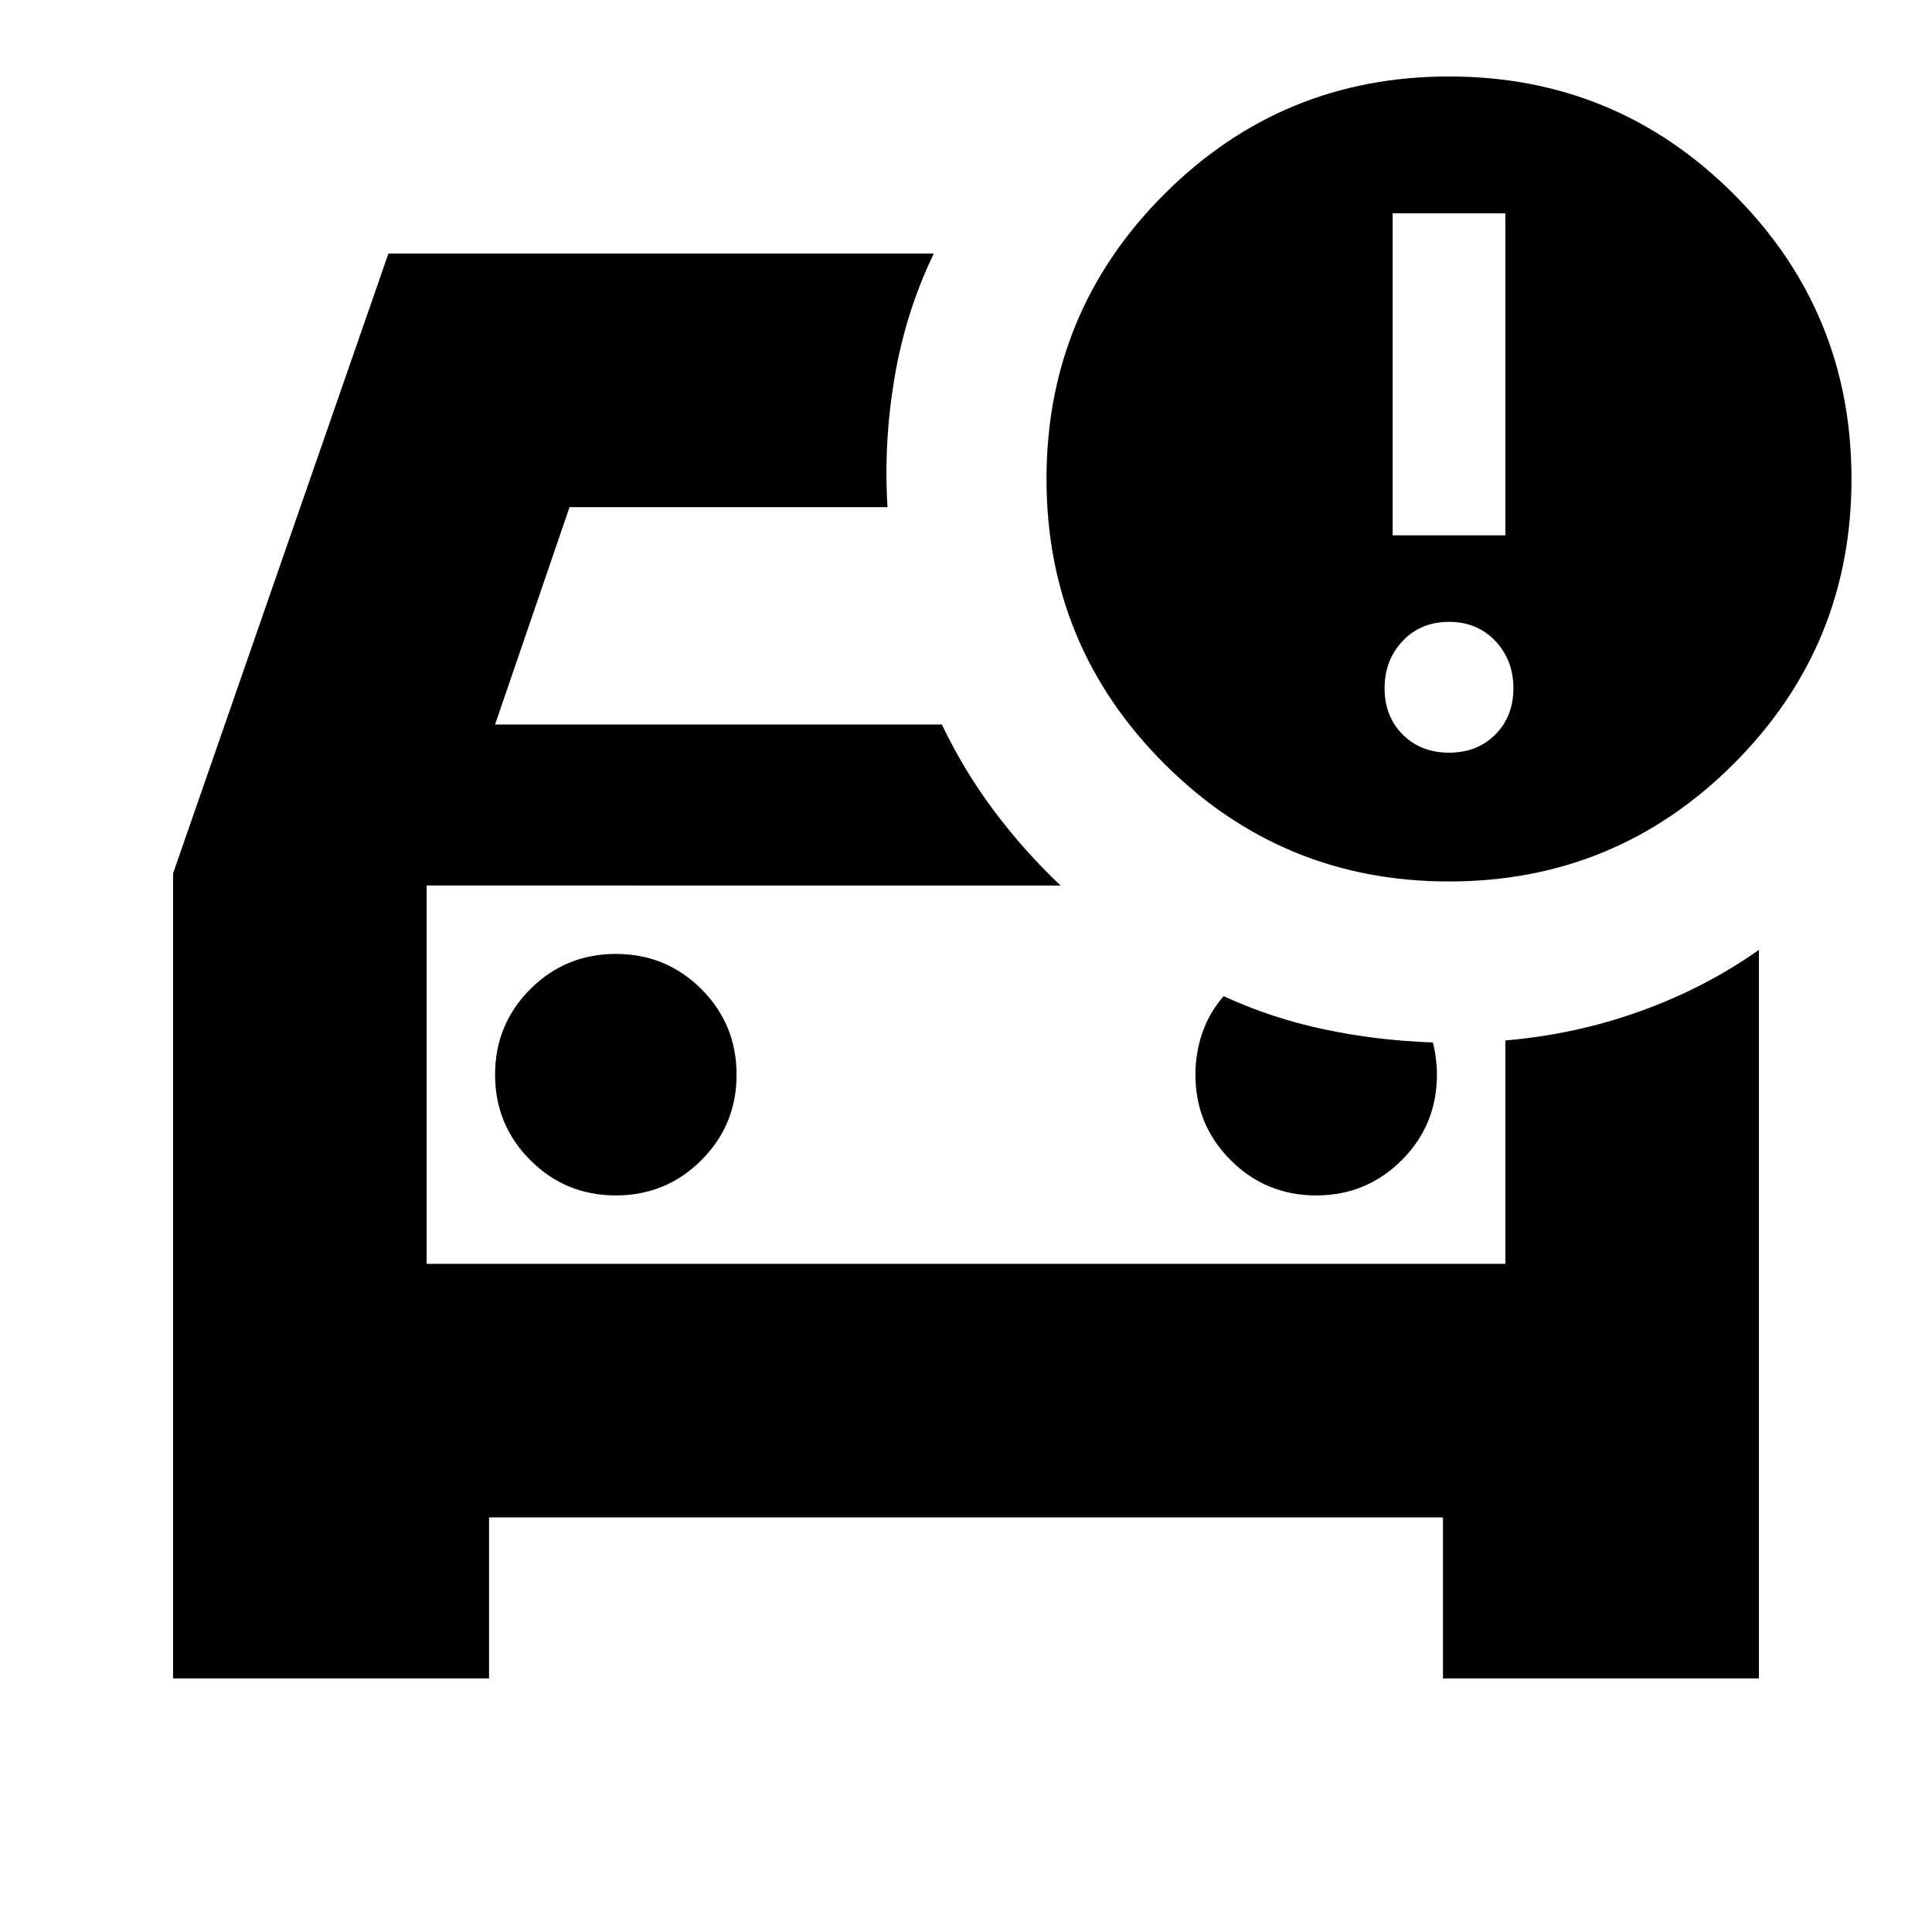 <svg xmlns="http://www.w3.org/2000/svg" height="24" width="24"><path d="M18 10.95q-2.075 0-3.537-1.463Q13 8.025 13 5.95t1.463-3.538Q15.925.95 18 .95t3.538 1.462Q23 3.875 23 5.95q0 2.075-1.462 3.537Q20.075 10.95 18 10.95Zm-.7-4.3h1.4v-4h-1.4ZM2.15 20.85v-10l2.675-7.7H11.6q-.35.725-.487 1.538-.138.812-.088 1.612h-3.95L6.15 9h5.55q.275.575.65 1.075t.825.925H5.3v4.7h13.4v-2.775q.875-.075 1.675-.363.8-.287 1.475-.762v9.05h-3.925v-2H6.075v2ZM18 9.35q.35 0 .575-.225.225-.225.225-.575t-.225-.588q-.225-.237-.575-.237t-.575.237q-.225.238-.225.588t.225.575q.225.225.575.225Zm-10.35 5.5q.625 0 1.063-.438.437-.437.437-1.062t-.437-1.063q-.438-.437-1.063-.437t-1.062.437q-.438.438-.438 1.063t.438 1.062q.437.438 1.062.438Zm8.7 0q.625 0 1.063-.438.437-.437.437-1.062 0-.1-.013-.2-.012-.1-.037-.2-.7-.025-1.35-.163-.65-.137-1.25-.412-.175.2-.262.45-.088.25-.088.525 0 .625.438 1.062.437.438 1.062.438ZM5.3 15.7V11v4.7Z"/></svg>